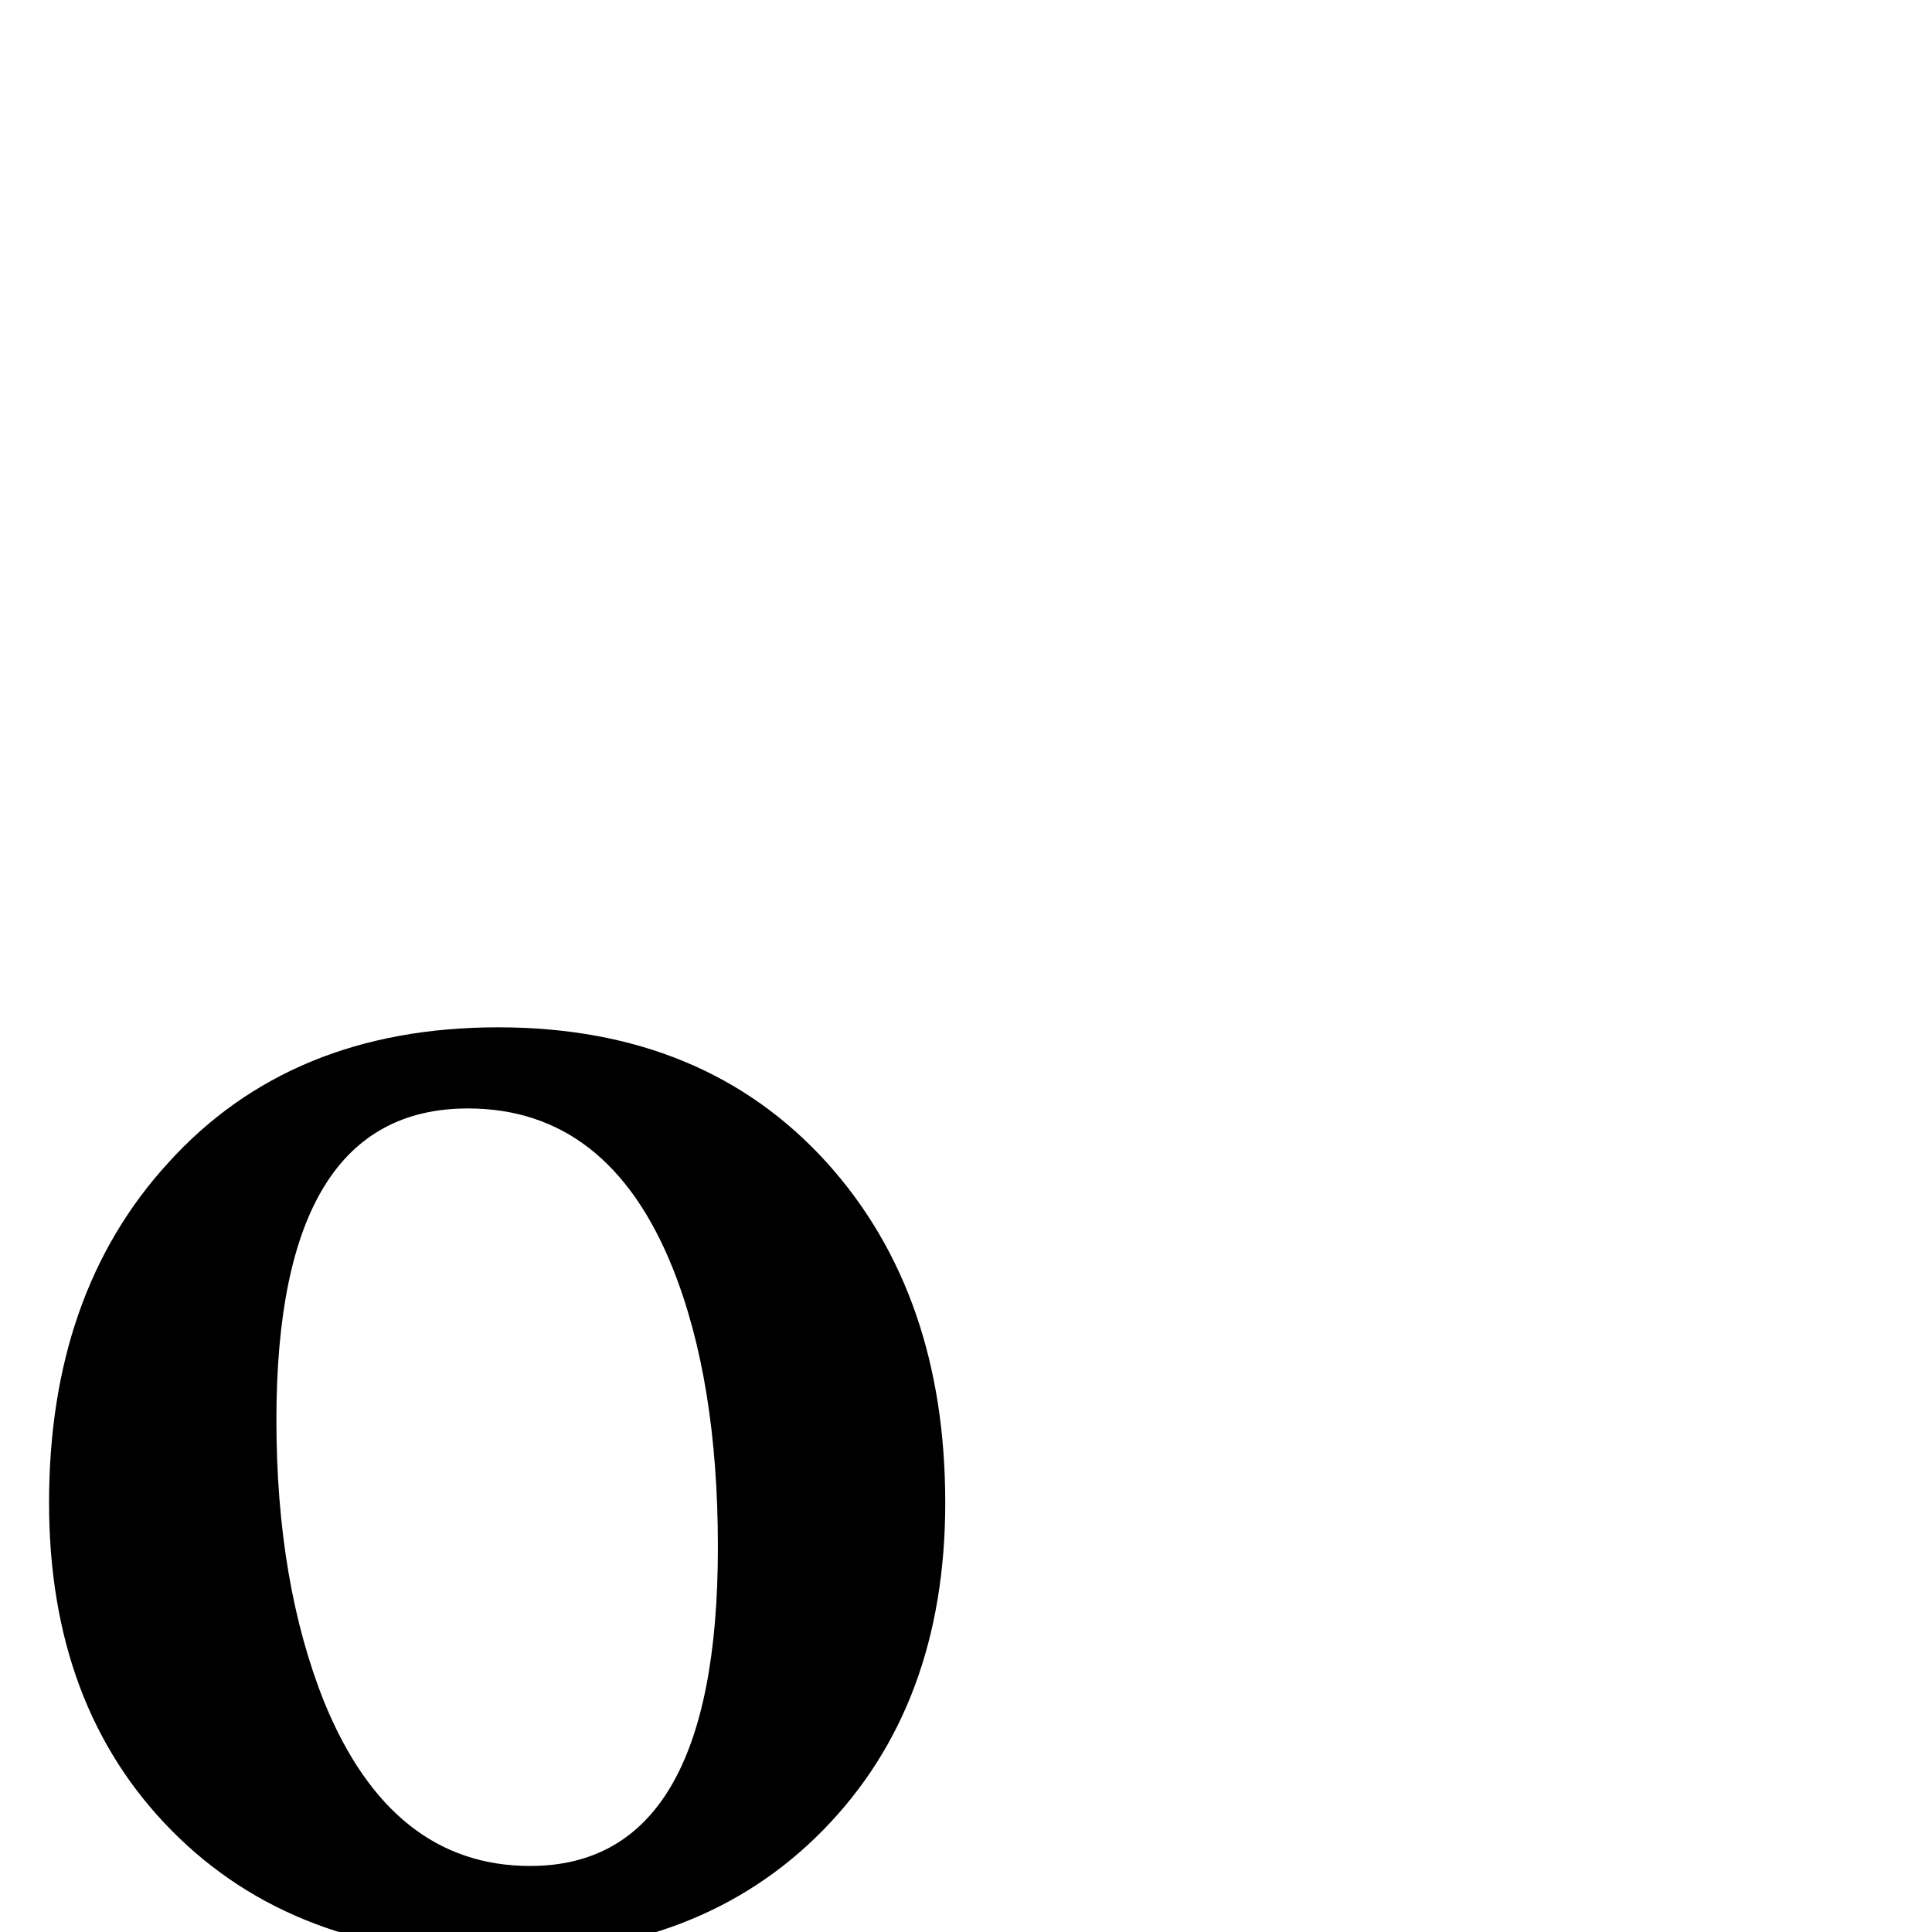 <?xml version="1.0" standalone="no"?>
<!DOCTYPE svg PUBLIC "-//W3C//DTD SVG 1.1//EN" "http://www.w3.org/Graphics/SVG/1.1/DTD/svg11.dtd" >
<svg viewBox="0 -442 2048 2048">
  <g transform="matrix(1 0 0 -1 0 1606)">
   <path fill="currentColor"
d="M1002 455q0 -215 -129.5 -347t-344.5 -132q-216 0 -346 131.5t-130 347.5q0 222 126 360q130 144 350 144q219 0 349 -144q125 -139 125 -360zM761 408q0 176 -48 296q-68 169 -217 169q-203 0 -203 -330q0 -173 51 -300q71 -173 218 -173q199 0 199 338z" />
  </g>

</svg>

